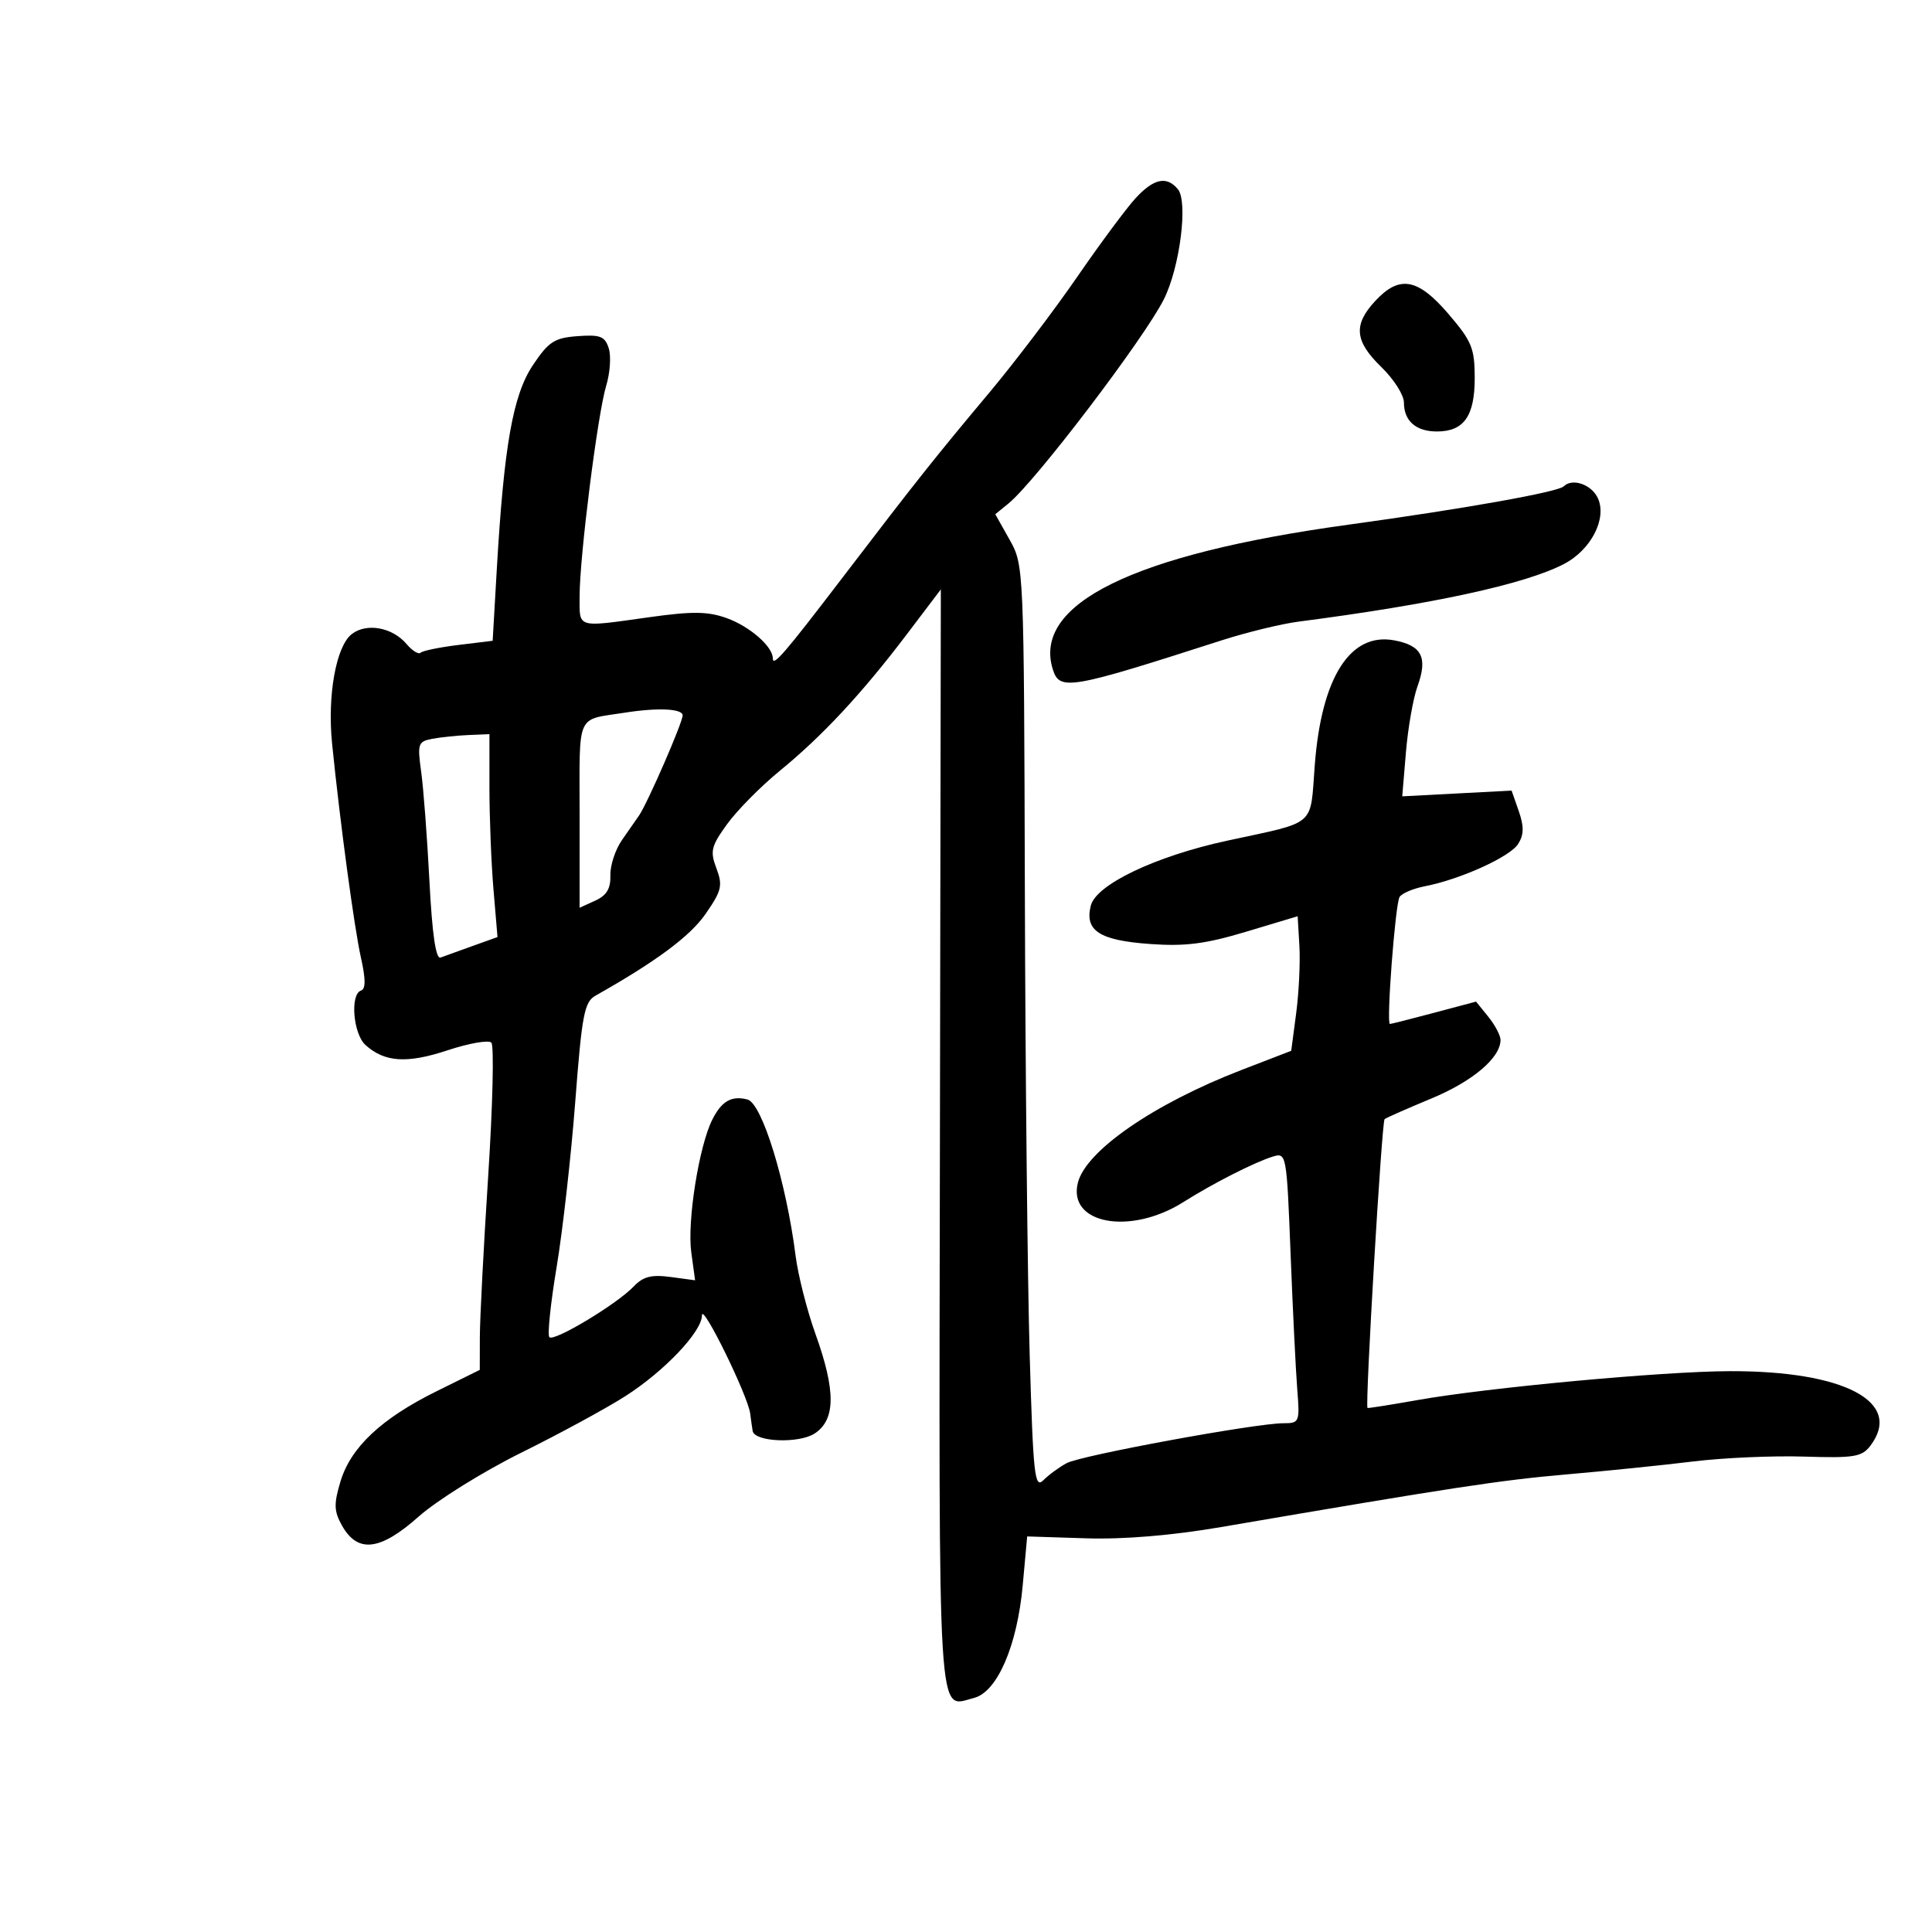 <svg xmlns="http://www.w3.org/2000/svg" width="300" height="300" viewBox="0 0 300 300" version="1.1">
	<path d="M 176.358 30.748 C 174.957 32.259, 170.866 37.772, 167.265 42.998 C 163.665 48.224, 157.519 56.317, 153.609 60.982 C 145.224 70.987, 142.173 74.830, 130.971 89.500 C 121.766 101.555, 120 103.603, 120 102.224 C 120 100.393, 116.419 97.268, 112.848 95.983 C 109.921 94.930, 107.540 94.901, 100.848 95.836 C 89.375 97.439, 90 97.626, 90 92.592 C 90 86.449, 92.802 64.253, 94.129 59.893 C 94.732 57.909, 94.912 55.298, 94.528 54.090 C 93.935 52.221, 93.215 51.938, 89.697 52.197 C 86.099 52.461, 85.198 53.043, 82.762 56.680 C 79.644 61.334, 78.253 69.205, 77.136 88.500 L 76.500 99.500 71.185 100.149 C 68.261 100.506, 65.618 101.049, 65.310 101.356 C 65.003 101.664, 64.020 101.053, 63.126 100 C 60.926 97.409, 56.929 96.681, 54.631 98.453 C 52.183 100.341, 50.809 107.988, 51.569 115.500 C 52.808 127.745, 55.012 144.092, 56.046 148.705 C 56.794 152.041, 56.797 153.568, 56.056 153.815 C 54.336 154.388, 54.841 160.547, 56.750 162.267 C 59.731 164.954, 63.197 165.178, 69.500 163.090 C 72.800 161.997, 75.858 161.460, 76.297 161.898 C 76.735 162.335, 76.514 171.650, 75.807 182.597 C 75.099 193.543, 74.516 204.798, 74.510 207.607 L 74.500 212.713 67.751 216.053 C 59.208 220.279, 54.455 224.751, 52.865 230.057 C 51.820 233.544, 51.857 234.656, 53.090 236.863 C 55.525 241.222, 59.004 240.826, 64.994 235.506 C 67.848 232.971, 75.031 228.498, 80.957 225.565 C 86.882 222.633, 94.154 218.683, 97.115 216.787 C 103.197 212.894, 109 206.769, 109 204.243 C 109 202.174, 116.135 216.707, 116.490 219.500 C 116.630 220.600, 116.802 221.817, 116.872 222.205 C 117.182 223.913, 124.065 224.188, 126.504 222.589 C 129.764 220.453, 129.798 215.962, 126.620 207.121 C 125.312 203.479, 123.926 198.025, 123.541 195 C 122.075 183.484, 118.328 171.317, 116.066 170.731 C 113.601 170.093, 112.065 170.968, 110.614 173.840 C 108.538 177.948, 106.681 189.654, 107.341 194.470 L 107.934 198.801 104.111 198.288 C 101.148 197.891, 99.861 198.224, 98.394 199.768 C 95.800 202.498, 86.038 208.371, 85.308 207.641 C 84.982 207.315, 85.487 202.425, 86.429 196.774 C 87.372 191.123, 88.673 179.574, 89.322 171.108 C 90.359 157.553, 90.734 155.584, 92.464 154.608 C 101.899 149.286, 107.157 145.381, 109.559 141.916 C 112.062 138.303, 112.252 137.506, 111.245 134.838 C 110.236 132.164, 110.421 131.401, 112.922 127.949 C 114.468 125.814, 118.156 122.086, 121.117 119.664 C 127.732 114.253, 133.847 107.680, 140.796 98.512 L 146.093 91.524 145.950 177 C 145.794 269.936, 145.499 265.096, 151.231 263.657 C 154.839 262.751, 157.951 255.573, 158.807 246.178 L 159.500 238.577 168.610 238.867 C 174.476 239.054, 181.955 238.432, 189.610 237.122 C 225.562 230.968, 232.984 229.836, 243.250 228.946 C 249.438 228.410, 258.293 227.505, 262.929 226.935 C 267.565 226.365, 275.315 226.025, 280.151 226.179 C 287.932 226.426, 289.117 226.230, 290.441 224.479 C 295.565 217.700, 286.405 212.855, 268.577 212.914 C 258.120 212.949, 230.994 215.464, 220 217.418 C 215.875 218.151, 212.431 218.695, 212.346 218.626 C 211.947 218.301, 214.562 174.118, 215 173.775 C 215.275 173.560, 218.548 172.118, 222.274 170.569 C 228.691 167.903, 233 164.250, 233 161.476 C 233 160.786, 232.145 159.166, 231.100 157.875 L 229.200 155.529 222.686 157.264 C 219.103 158.219, 216.017 159, 215.827 159 C 215.239 159, 216.654 140.369, 217.324 139.284 C 217.673 138.720, 219.430 137.972, 221.229 137.623 C 226.782 136.544, 234.489 133.047, 235.745 131.037 C 236.641 129.602, 236.662 128.330, 235.831 125.944 L 234.722 122.764 226.230 123.209 L 217.739 123.655 218.313 116.804 C 218.629 113.036, 219.433 108.445, 220.099 106.602 C 221.731 102.090, 220.802 100.241, 216.497 99.433 C 209.675 98.154, 205.207 105.154, 204.160 118.760 C 203.407 128.547, 204.630 127.491, 190.500 130.553 C 179.420 132.955, 170.200 137.354, 169.377 140.632 C 168.401 144.522, 170.717 146.020, 178.580 146.584 C 184.039 146.976, 187.188 146.574, 193.500 144.677 L 201.500 142.273 201.770 146.887 C 201.918 149.424, 201.693 154.125, 201.270 157.334 L 200.500 163.168 192.746 166.159 C 179.201 171.385, 168.620 178.681, 167.371 183.657 C 165.762 190.067, 175.506 191.860, 183.737 186.668 C 188.389 183.732, 194.795 180.474, 197.643 179.595 C 199.754 178.943, 199.795 179.168, 200.403 194.717 C 200.742 203.397, 201.208 212.863, 201.438 215.750 C 201.842 220.833, 201.774 221, 199.279 221 C 194.979 221, 167.900 225.983, 165.647 227.189 C 164.489 227.809, 162.857 229.002, 162.021 229.841 C 160.660 231.205, 160.436 229.168, 159.890 210.433 C 159.555 198.920, 159.217 166.611, 159.140 138.636 C 159.001 88.028, 158.989 87.752, 156.774 83.811 L 154.547 79.850 156.604 78.175 C 160.761 74.790, 177.666 52.570, 180.729 46.465 C 183.211 41.520, 184.508 31.316, 182.900 29.380 C 181.167 27.292, 179.175 27.708, 176.358 30.748 M 213.540 46.740 C 210.107 50.443, 210.343 52.971, 214.500 57 C 216.425 58.866, 218 61.339, 218 62.496 C 218 65.364, 219.863 67, 223.129 67 C 227.314 67, 229.001 64.606, 228.994 58.679 C 228.988 54.071, 228.538 52.977, 224.916 48.750 C 220.145 43.184, 217.303 42.682, 213.540 46.740 M 242.813 75.520 C 241.926 76.408, 227.270 79.016, 209.316 81.482 C 175.976 86.061, 160.256 93.778, 163.493 103.978 C 164.546 107.296, 166.132 107.022, 189.626 99.455 C 193.545 98.193, 198.945 96.875, 201.626 96.528 C 222.489 93.823, 236.758 90.728, 242.825 87.591 C 247.046 85.408, 249.566 80.538, 248.119 77.361 C 247.149 75.232, 244.144 74.189, 242.813 75.520 M 97 110.666 C 89.369 111.868, 90 110.441, 90 126.498 L 90 140.957 92.429 139.850 C 94.203 139.042, 94.837 137.983, 94.779 135.926 C 94.735 134.377, 95.554 131.896, 96.599 130.414 C 97.645 128.932, 98.836 127.220, 99.246 126.610 C 100.610 124.580, 106 112.194, 106 111.088 C 106 110.035, 102.151 109.855, 97 110.666 M 67.126 114.722 C 64.913 115.141, 64.796 115.488, 65.400 119.836 C 65.757 122.401, 66.333 130.034, 66.681 136.797 C 67.105 145.045, 67.673 148.960, 68.407 148.688 C 69.008 148.465, 71.244 147.658, 73.376 146.895 L 77.252 145.507 76.626 138.103 C 76.282 134.030, 76 126.941, 76 122.349 L 76 114 72.750 114.136 C 70.963 114.211, 68.432 114.475, 67.126 114.722" stroke="none" fill="black" fill-rule="evenodd"/>
</svg>